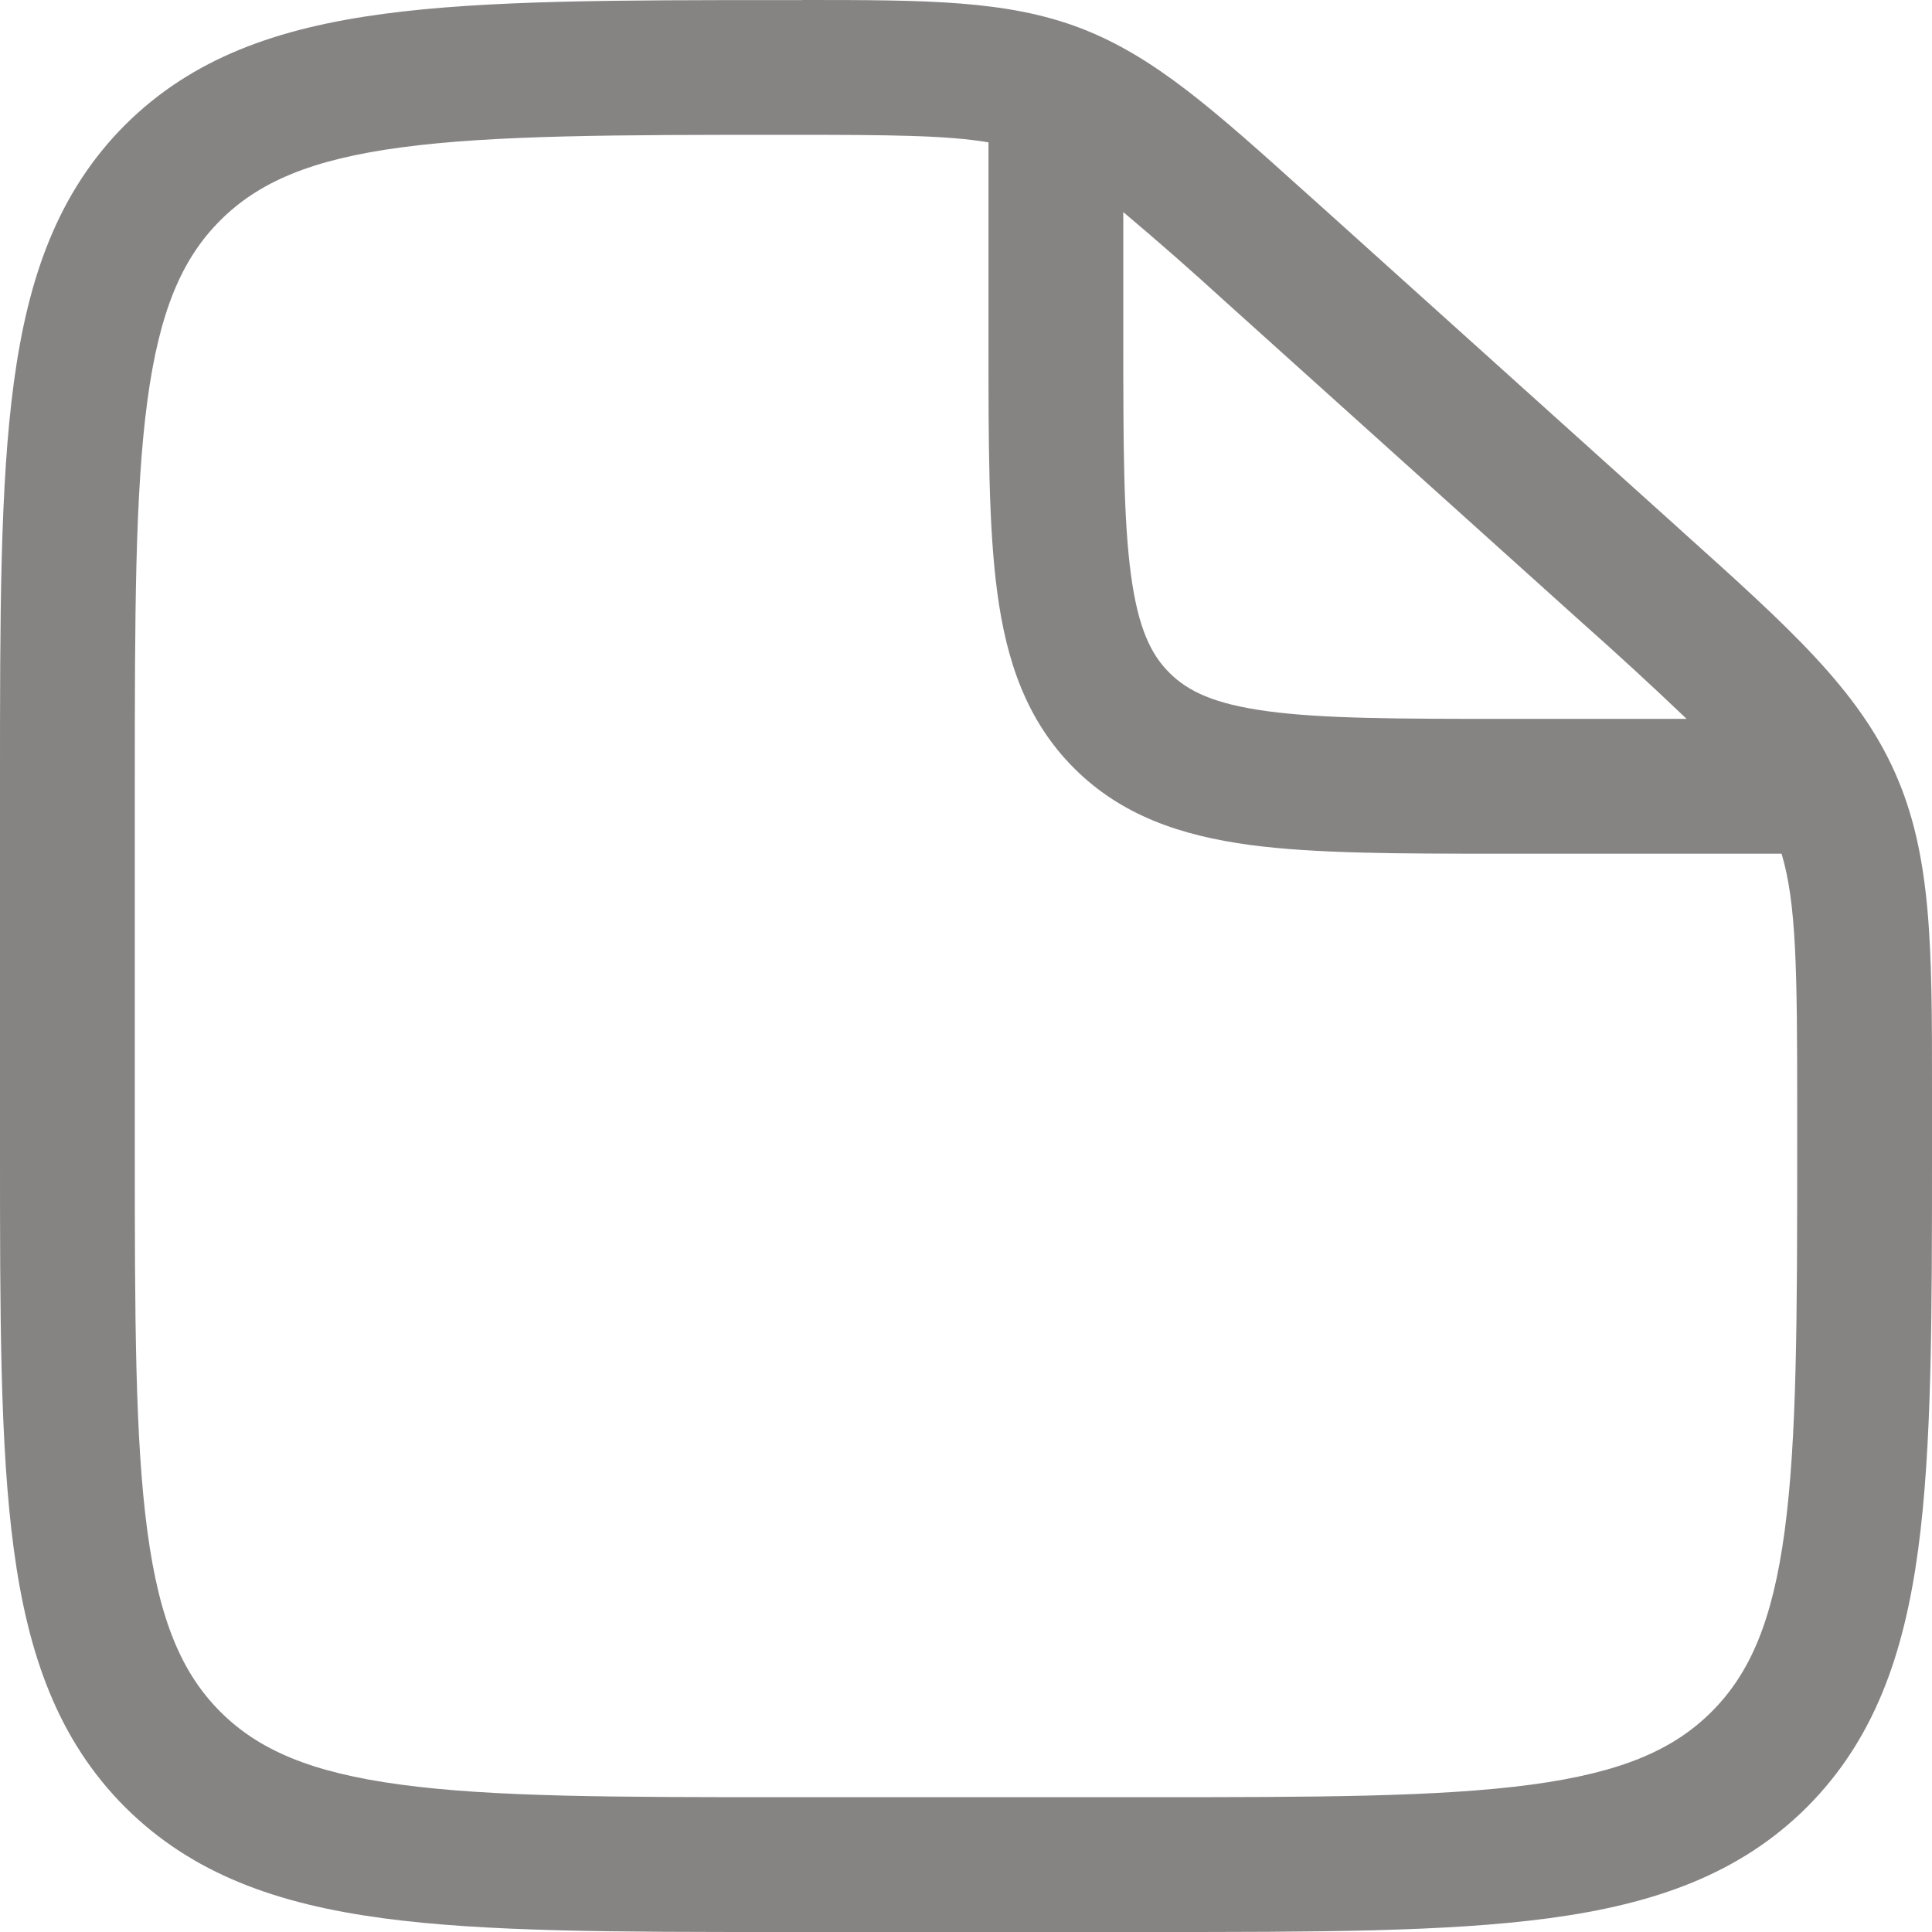 <svg width="22" height="22" viewBox="0 0 22 22" fill="none" xmlns="http://www.w3.org/2000/svg">
<path fill-rule="evenodd" clip-rule="evenodd" d="M11.256 1.621C10.785 1.541 10.143 1.535 8.984 1.535C7.023 1.535 5.628 1.537 4.572 1.678C3.536 1.816 2.942 2.077 2.509 2.509C2.076 2.941 1.816 3.535 1.678 4.565C1.537 5.617 1.535 7.002 1.535 8.955V13.047C1.535 14.998 1.537 16.383 1.678 17.435C1.816 18.465 2.076 19.058 2.509 19.492C2.942 19.924 3.535 20.184 4.565 20.322C5.617 20.464 7.002 20.465 8.953 20.465H13.046C14.998 20.465 16.384 20.463 17.436 20.322C18.465 20.184 19.058 19.924 19.491 19.491C19.924 19.058 20.184 18.465 20.322 17.435C20.463 16.384 20.465 14.998 20.465 13.046V12.599C20.465 11.028 20.455 10.283 20.287 9.721H17.084C15.925 9.721 14.978 9.721 14.229 9.621C13.449 9.515 12.771 9.288 12.23 8.747C11.689 8.205 11.461 7.529 11.356 6.746C11.256 5.999 11.256 5.052 11.256 3.891V1.621ZM12.791 2.415V3.837C12.791 5.065 12.793 5.908 12.878 6.542C12.96 7.154 13.107 7.453 13.316 7.661C13.524 7.869 13.823 8.017 14.435 8.099C15.068 8.184 15.912 8.186 17.14 8.186H19.206C18.814 7.812 18.415 7.445 18.009 7.085L13.958 3.439C13.576 3.09 13.187 2.748 12.791 2.415ZM9.133 0C10.55 0 11.466 6.09908e-08 12.308 0.322C13.15 0.646 13.827 1.256 14.876 2.2L14.986 2.298L19.036 5.944L19.163 6.059C20.375 7.148 21.159 7.853 21.579 8.799C22 9.744 22.001 10.798 22 12.427V13.104C22 14.985 22 16.474 21.843 17.64C21.682 18.839 21.342 19.81 20.577 20.577C19.81 21.342 18.839 21.682 17.64 21.843C16.473 22 14.985 22 13.104 22H8.896C7.015 22 5.526 22 4.36 21.843C3.161 21.682 2.19 21.342 1.423 20.577C0.658 19.81 0.318 18.839 0.157 17.64C0 16.473 0 14.985 0 13.104V8.897C0 7.016 0 5.527 0.157 4.361C0.318 3.162 0.658 2.191 1.423 1.424C2.191 0.658 3.164 0.319 4.368 0.158C5.539 0.001 7.036 0.001 8.927 0.001H9.134" fill="#868383"/>
</svg>

